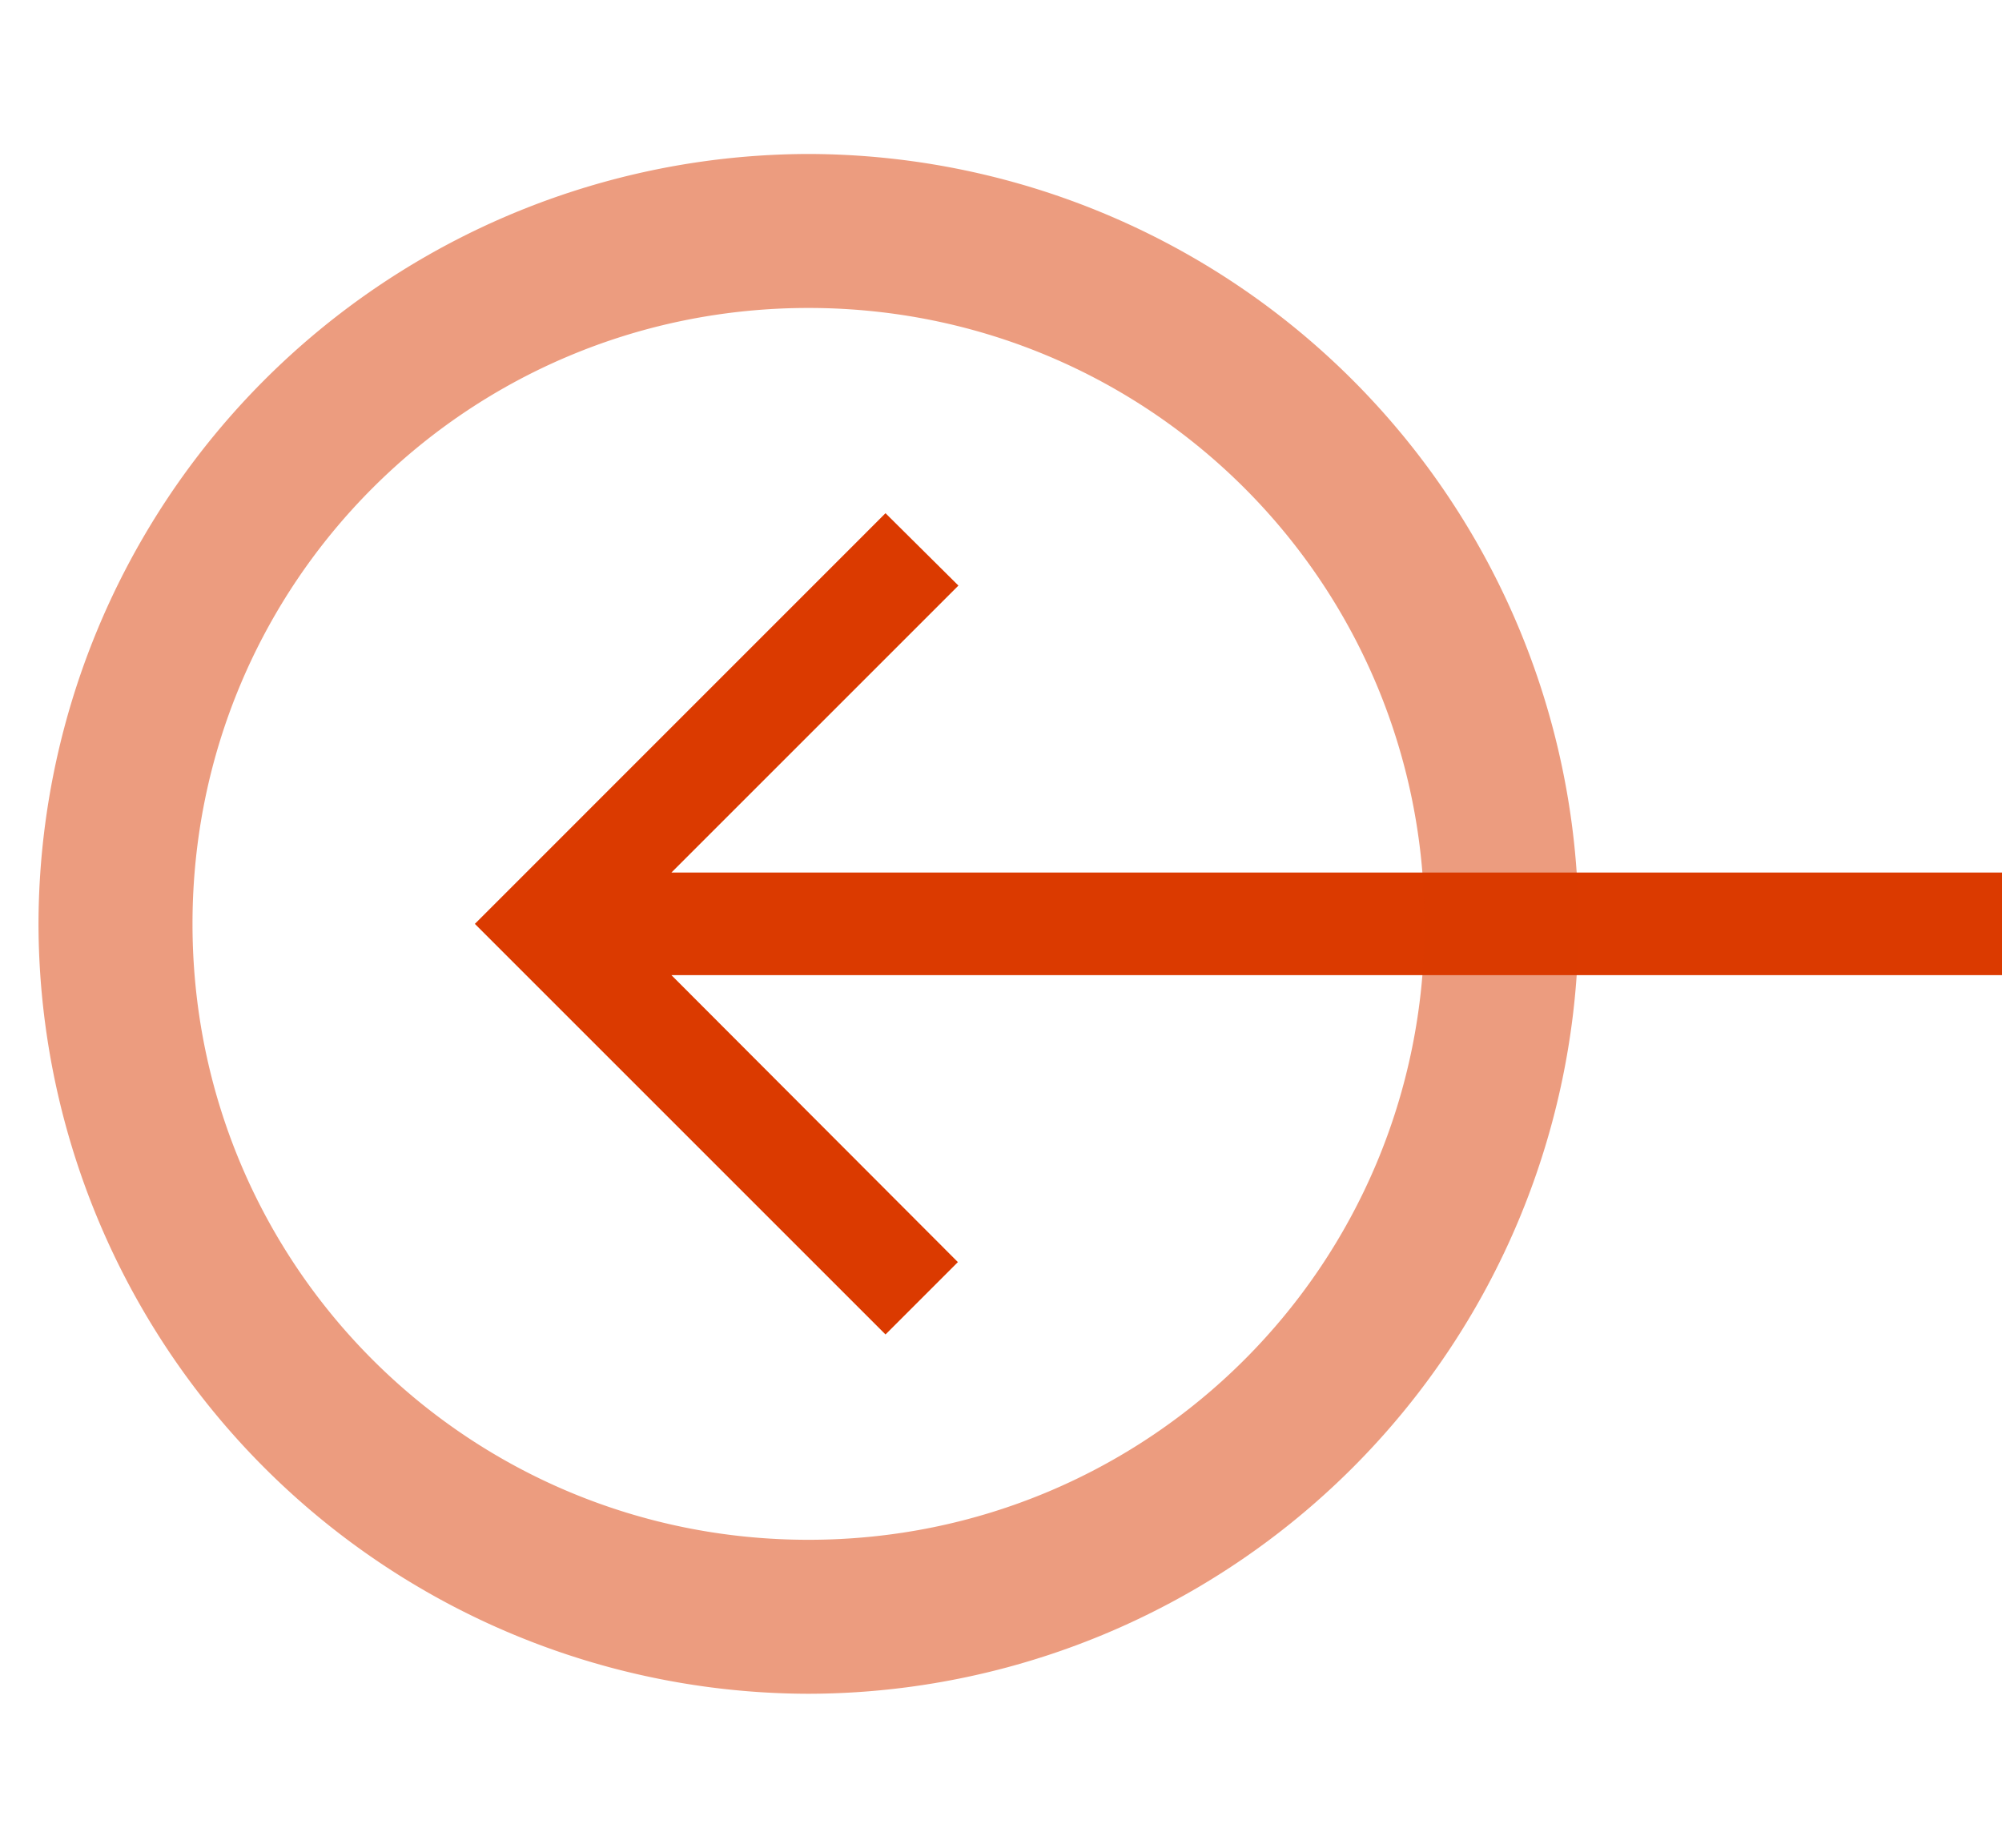 <svg xmlns="http://www.w3.org/2000/svg" fill="#db3a00" height="24" width="26"  xmlns:v="https://vecta.io/nano"><path d="M26 11.333H8.72l3.727-3.727-.947-.94L6.167 12l5.333 5.333.94-.94-3.72-3.727H26v-1.333z"/><path d="M10.5 22a10.02 10.02 0 0 0 10-10 10.02 10.02 0 0 0-10-10 10.02 10.02 0 0 0-10 10 10.02 10.02 0 0 0 10 10zm0-2c-4.43 0-8-3.57-8-8s3.57-8 8-8 8 3.57 8 8-3.57 8-8 8z" opacity=".5"/></svg>